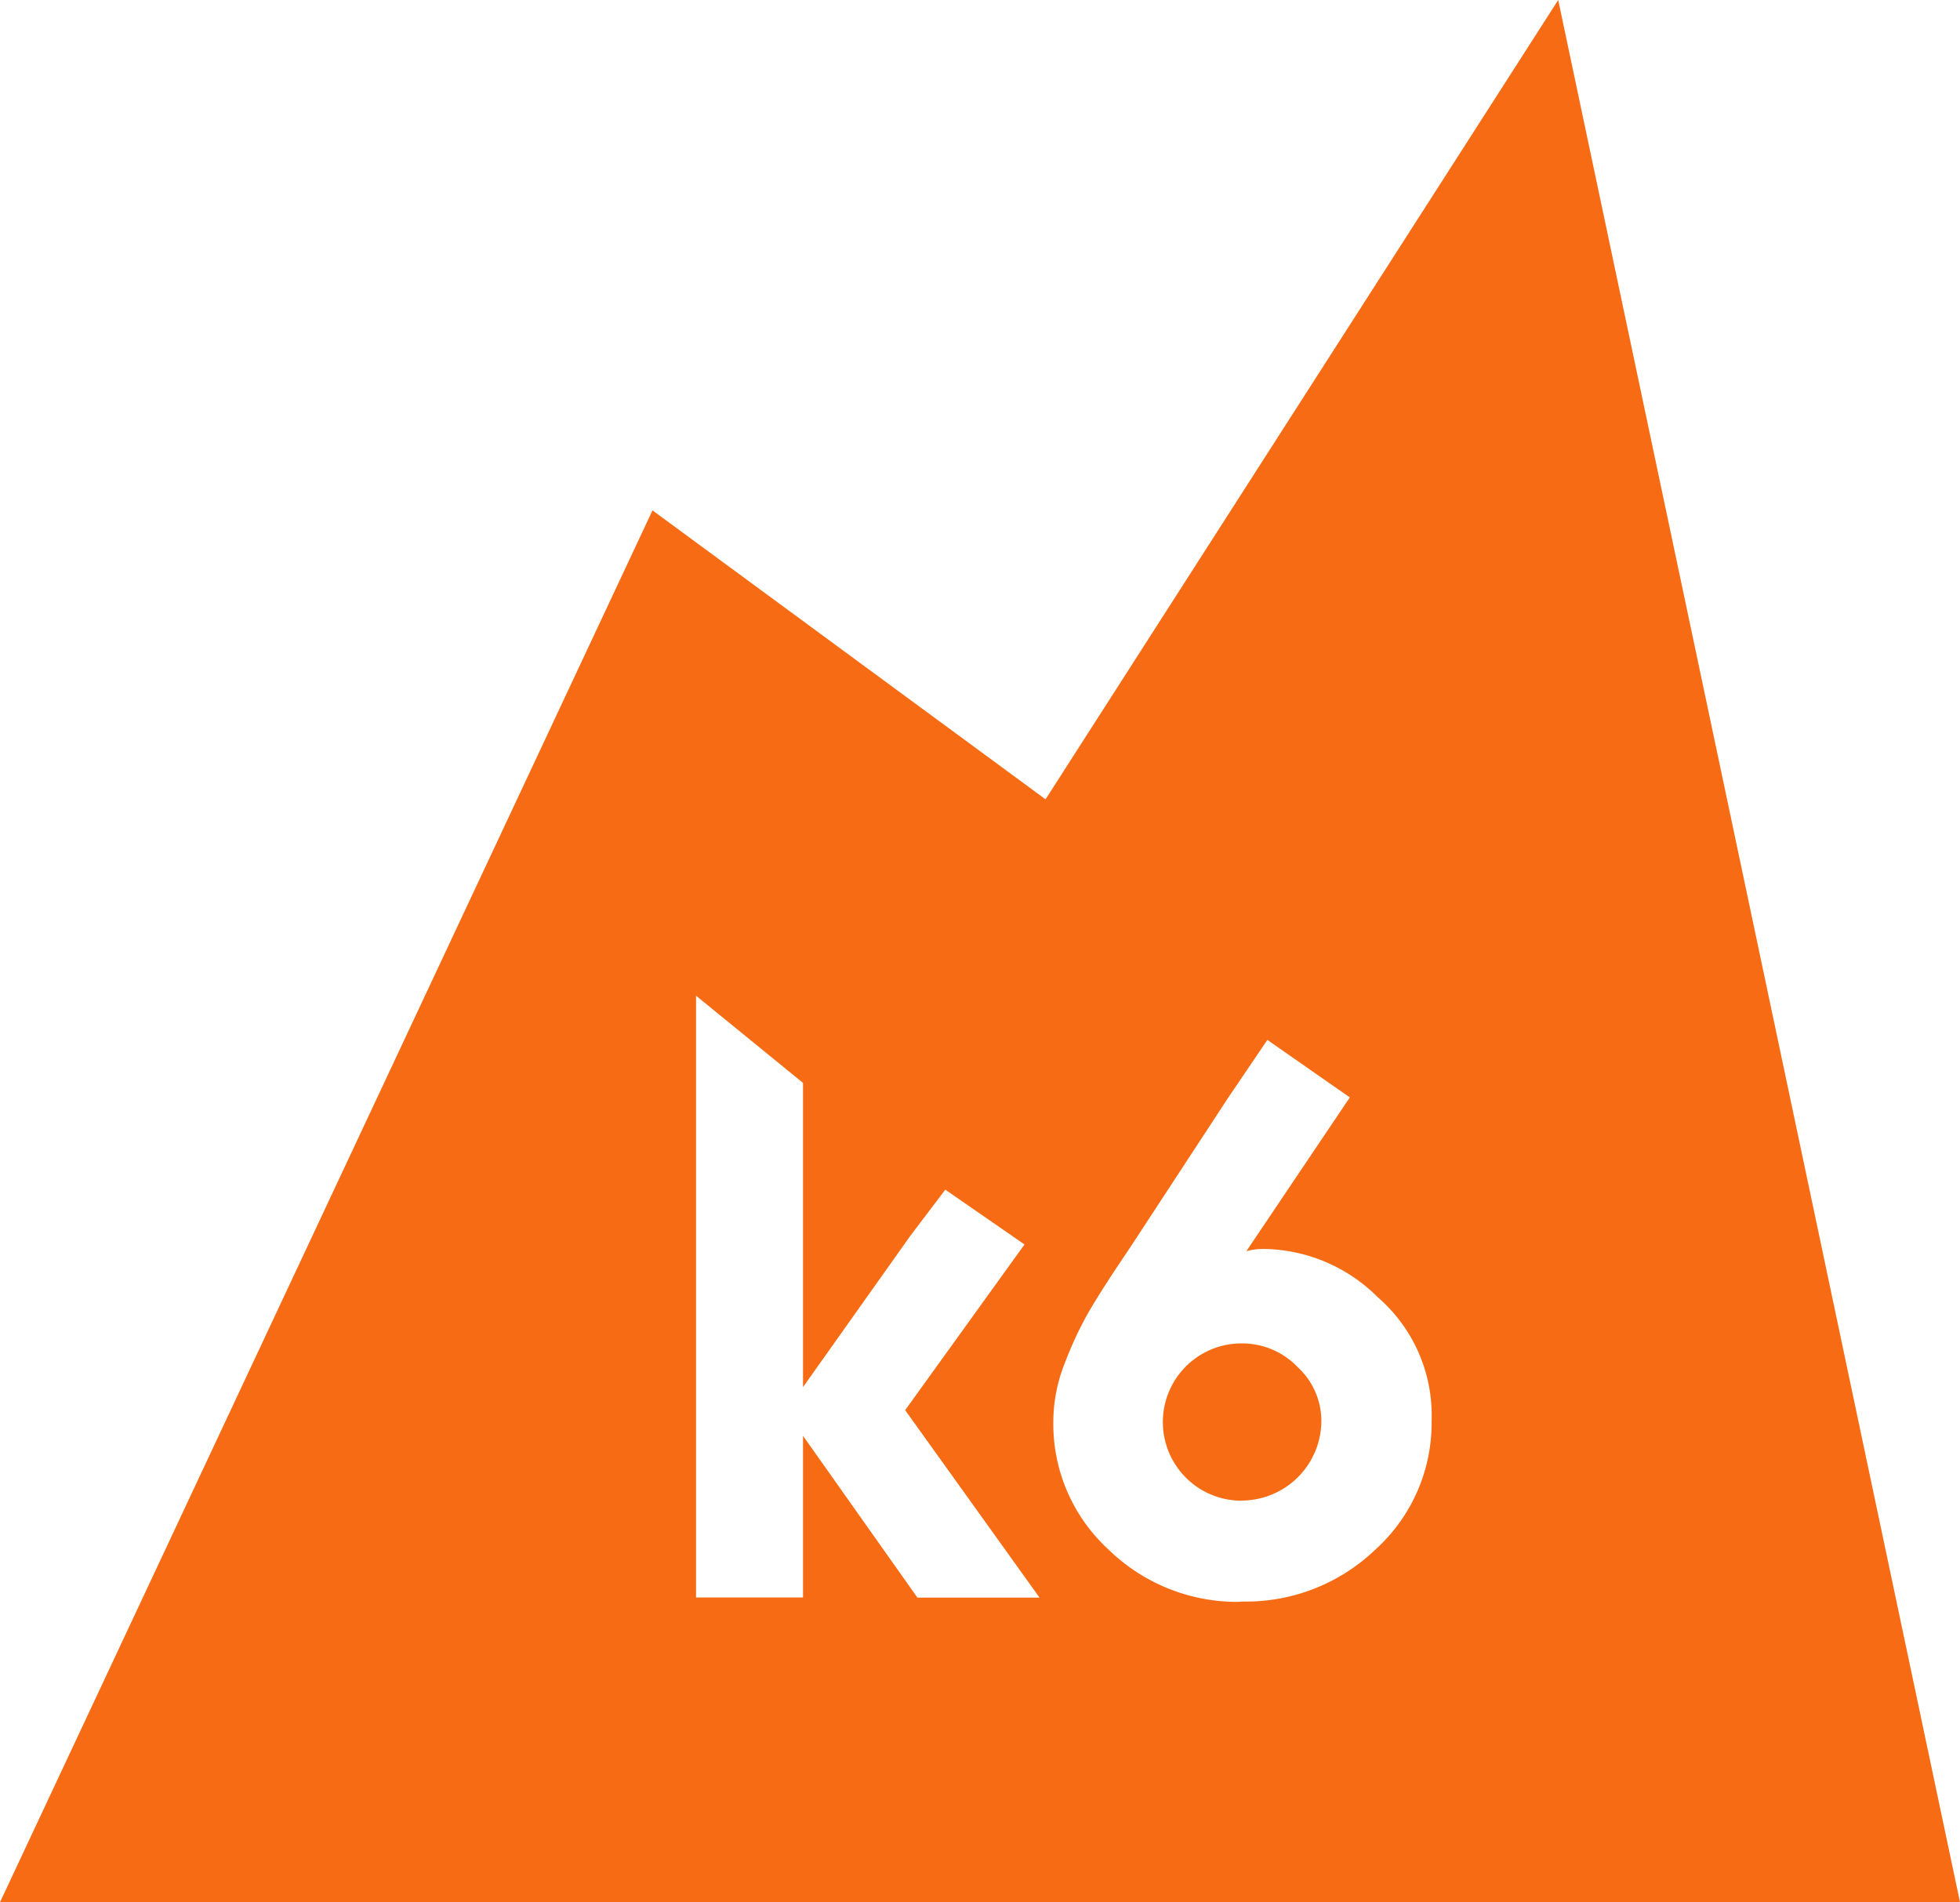 <svg xmlns="http://www.w3.org/2000/svg" width="373" height="361.997" viewBox="0 0 373 361.997">
    <path id="prefix__k6_logo_-_Purple_default_active_" d="M373.5 362H.5L124.674 97.127l74.8 54.989L297.037 0zm-136.76-57.21h.8a35.615 35.615 0 0024.76-9.952 32.462 32.462 0 0010.644-24.481 29.719 29.719 0 00-10.258-23.5 31.209 31.209 0 00-21.287-9.167h-.612a11.123 11.123 0 00-3.1.425l19.691-29.27-15.689-10.945-7.424 10.95-18.972 28.978c-3.26 4.8-5.988 9.034-7.677 11.974a68.856 68.856 0 00-4.511 9.7 30.175 30.175 0 00-2.155 11.176 32.426 32.426 0 0010.511 24.215 35.075 35.075 0 0024.534 9.952zm-83.394-31.506l21.74 30.747h23.243l-25.572-35.67 22.712-31.532-15.075-10.429-6.652 8.781-20.423 28.792v-57.89l-20.356-16.591v114.524h20.356v-30.761zm83.421 12.307a14.968 14.968 0 110-29.936h.133a14.632 14.632 0 0110.55 4.511 13.936 13.936 0 014.511 10.377 15.207 15.207 0 01-15.181 15.021z"
          transform="translate(-.5 -.001)" style="fill:#f76b15"/>
</svg>
